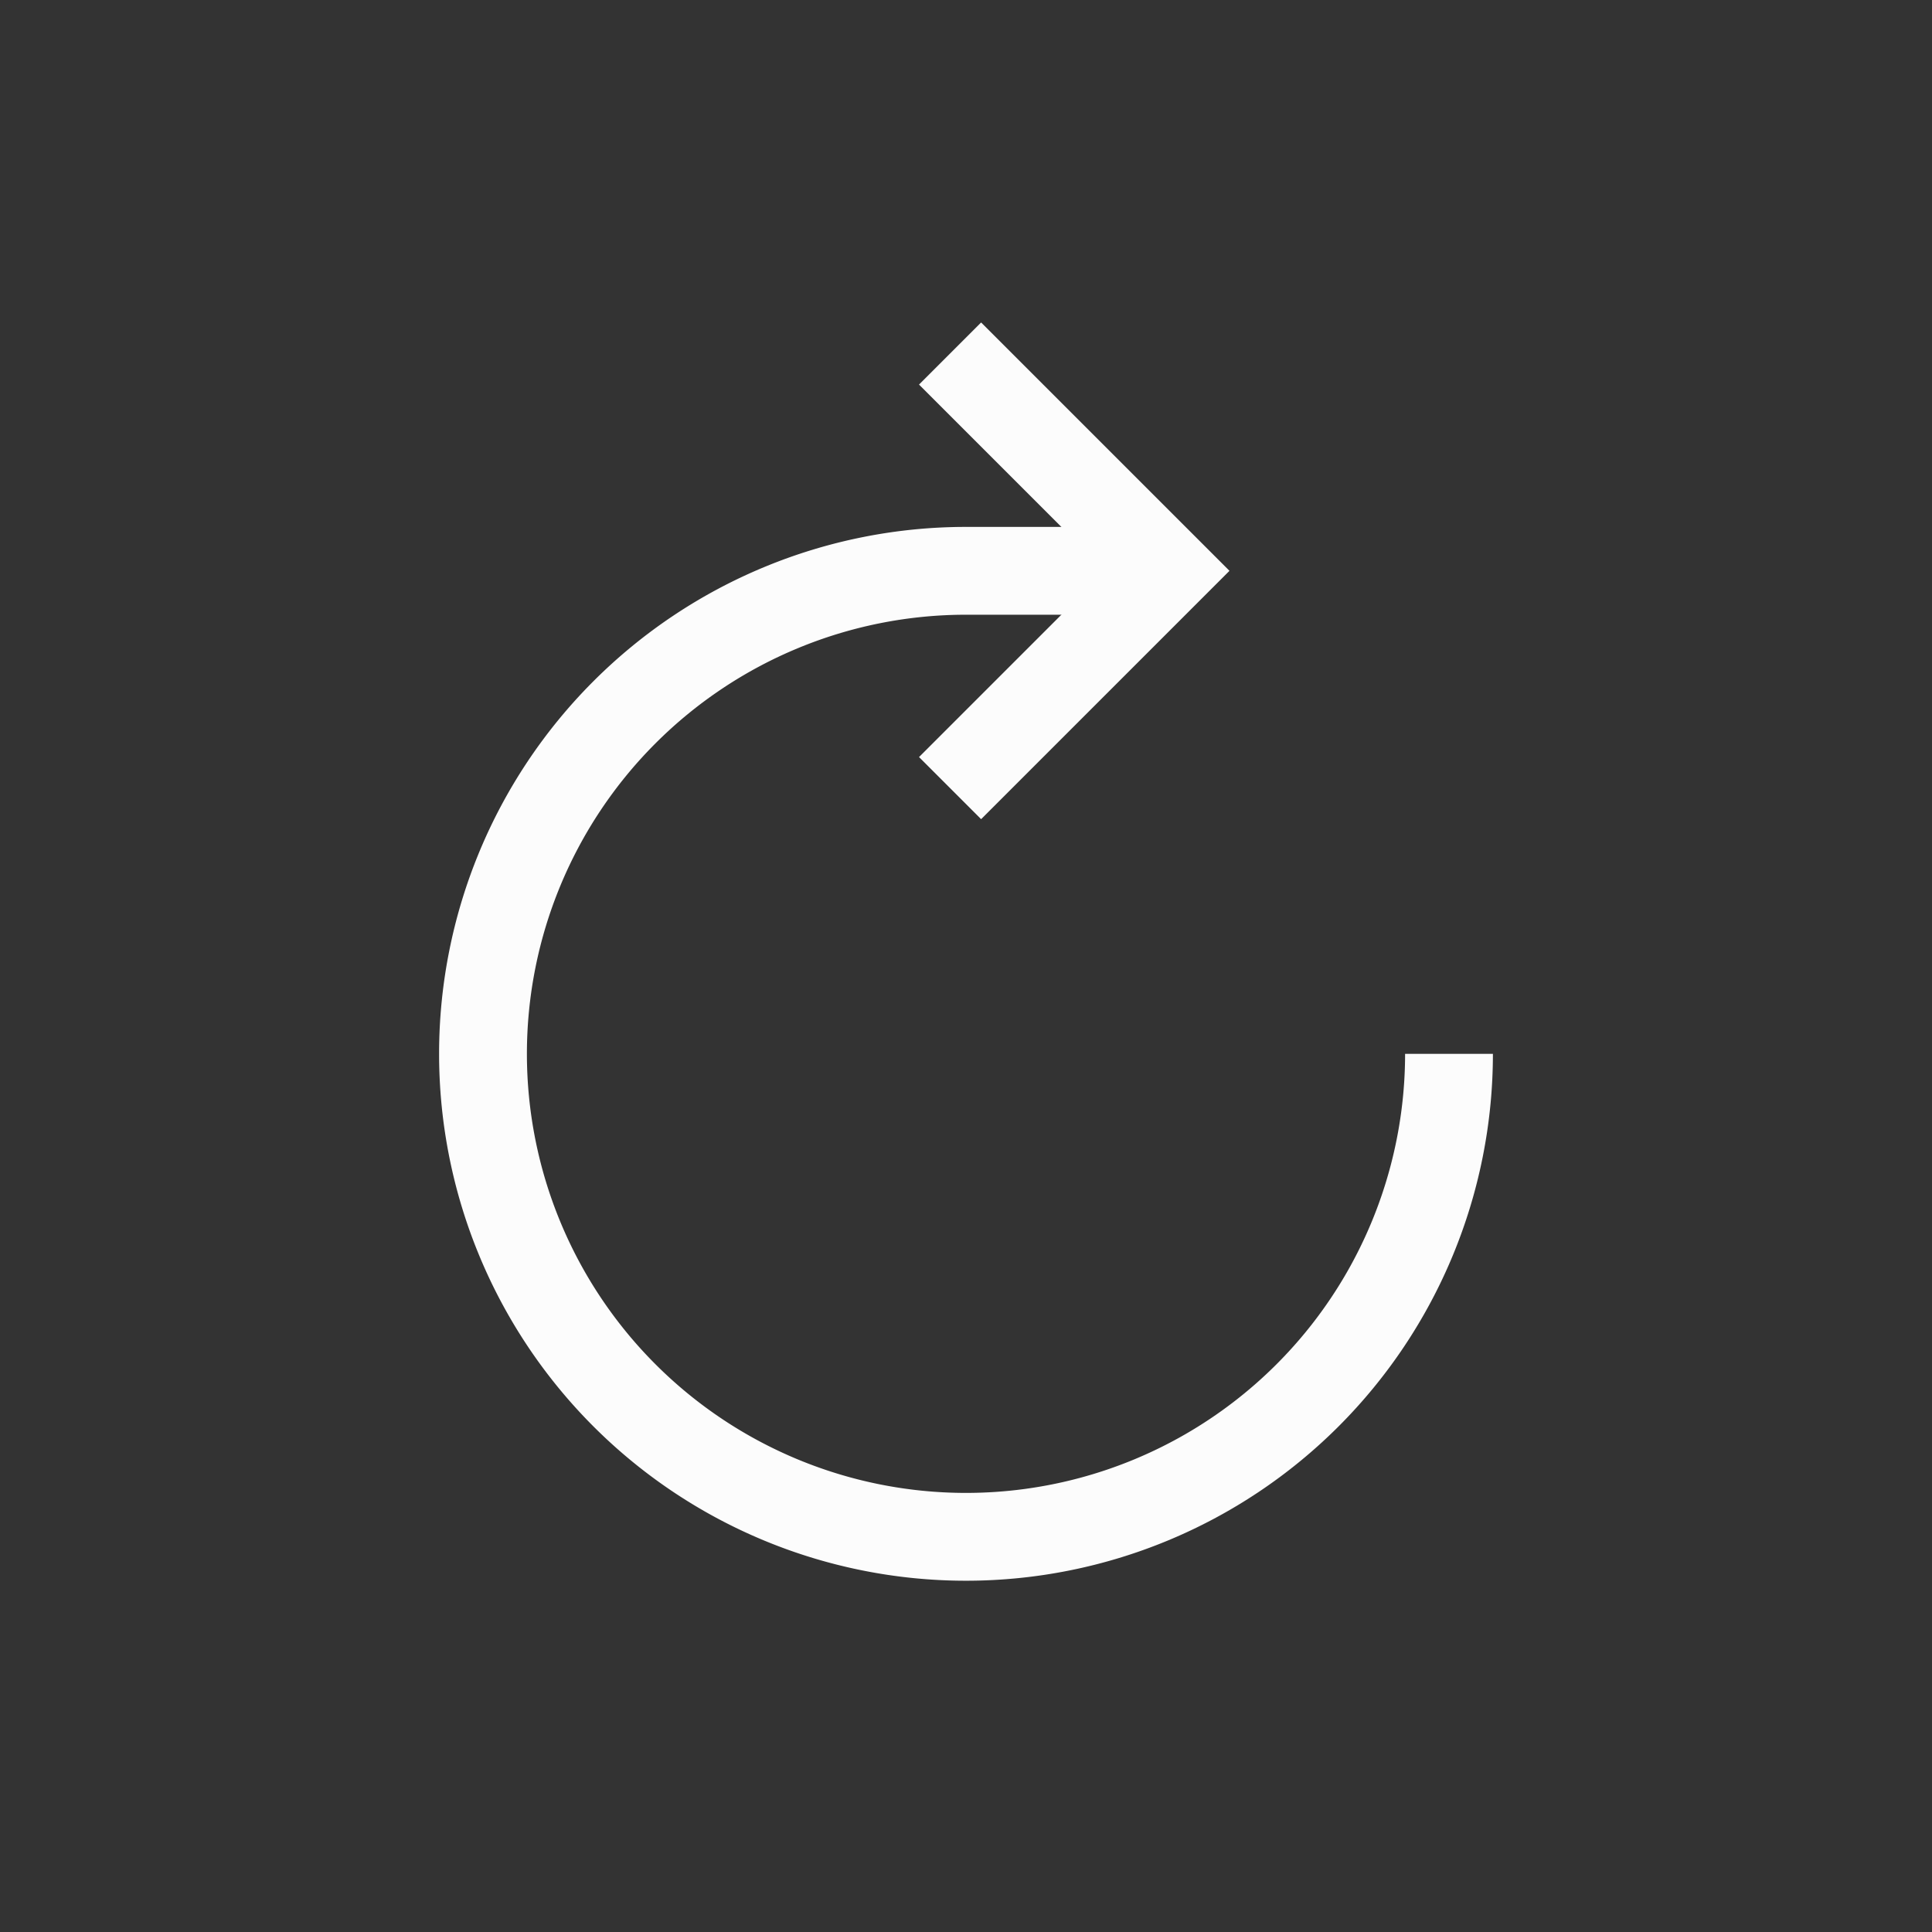 <?xml version='1.0' encoding='ASCII'?>
<svg xmlns="http://www.w3.org/2000/svg" width="16" height="16" viewBox="-3 -3 22 22">
<rect x="-3" y="-3" width="22" height="22" fill="#333333" stroke="none"/>
<defs><style id="current-color-scheme" type="text/css">.ColorScheme-Text{color:#fcfcfc; fill:currentColor;}</style></defs><g fill="currentColor" class="ColorScheme-Text" style="fill:currentColor">
<style id="current-color-scheme" type="text/css" class="ColorScheme-Text" fill="currentColor" style="fill:currentColor">
.ColorScheme-Text{color:#fcfcfc}
</style>
<path d="M8 3a6 6 0 0 0-6 6 6 6 0 0 0 6 6 6 6 0 0 0 6-6h-1a5 5 0 0 1-5 5 5 5 0 0 1-5-5 5 5 0 0 1 5-5z" class="ColorScheme-Text" style="fill:currentColor" fill="currentColor"/>
<path d="m8.172.672-.707.707L9.586 3.5 7.465 5.621l.707.707L11 3.5l-.707-.707z" class="ColorScheme-Text" fill="currentColor" style="fill:currentColor"/>
<path d="M8 3h2v1H8z" class="ColorScheme-Text" fill="currentColor" style="fill:currentColor"/>
</g>
</svg>

